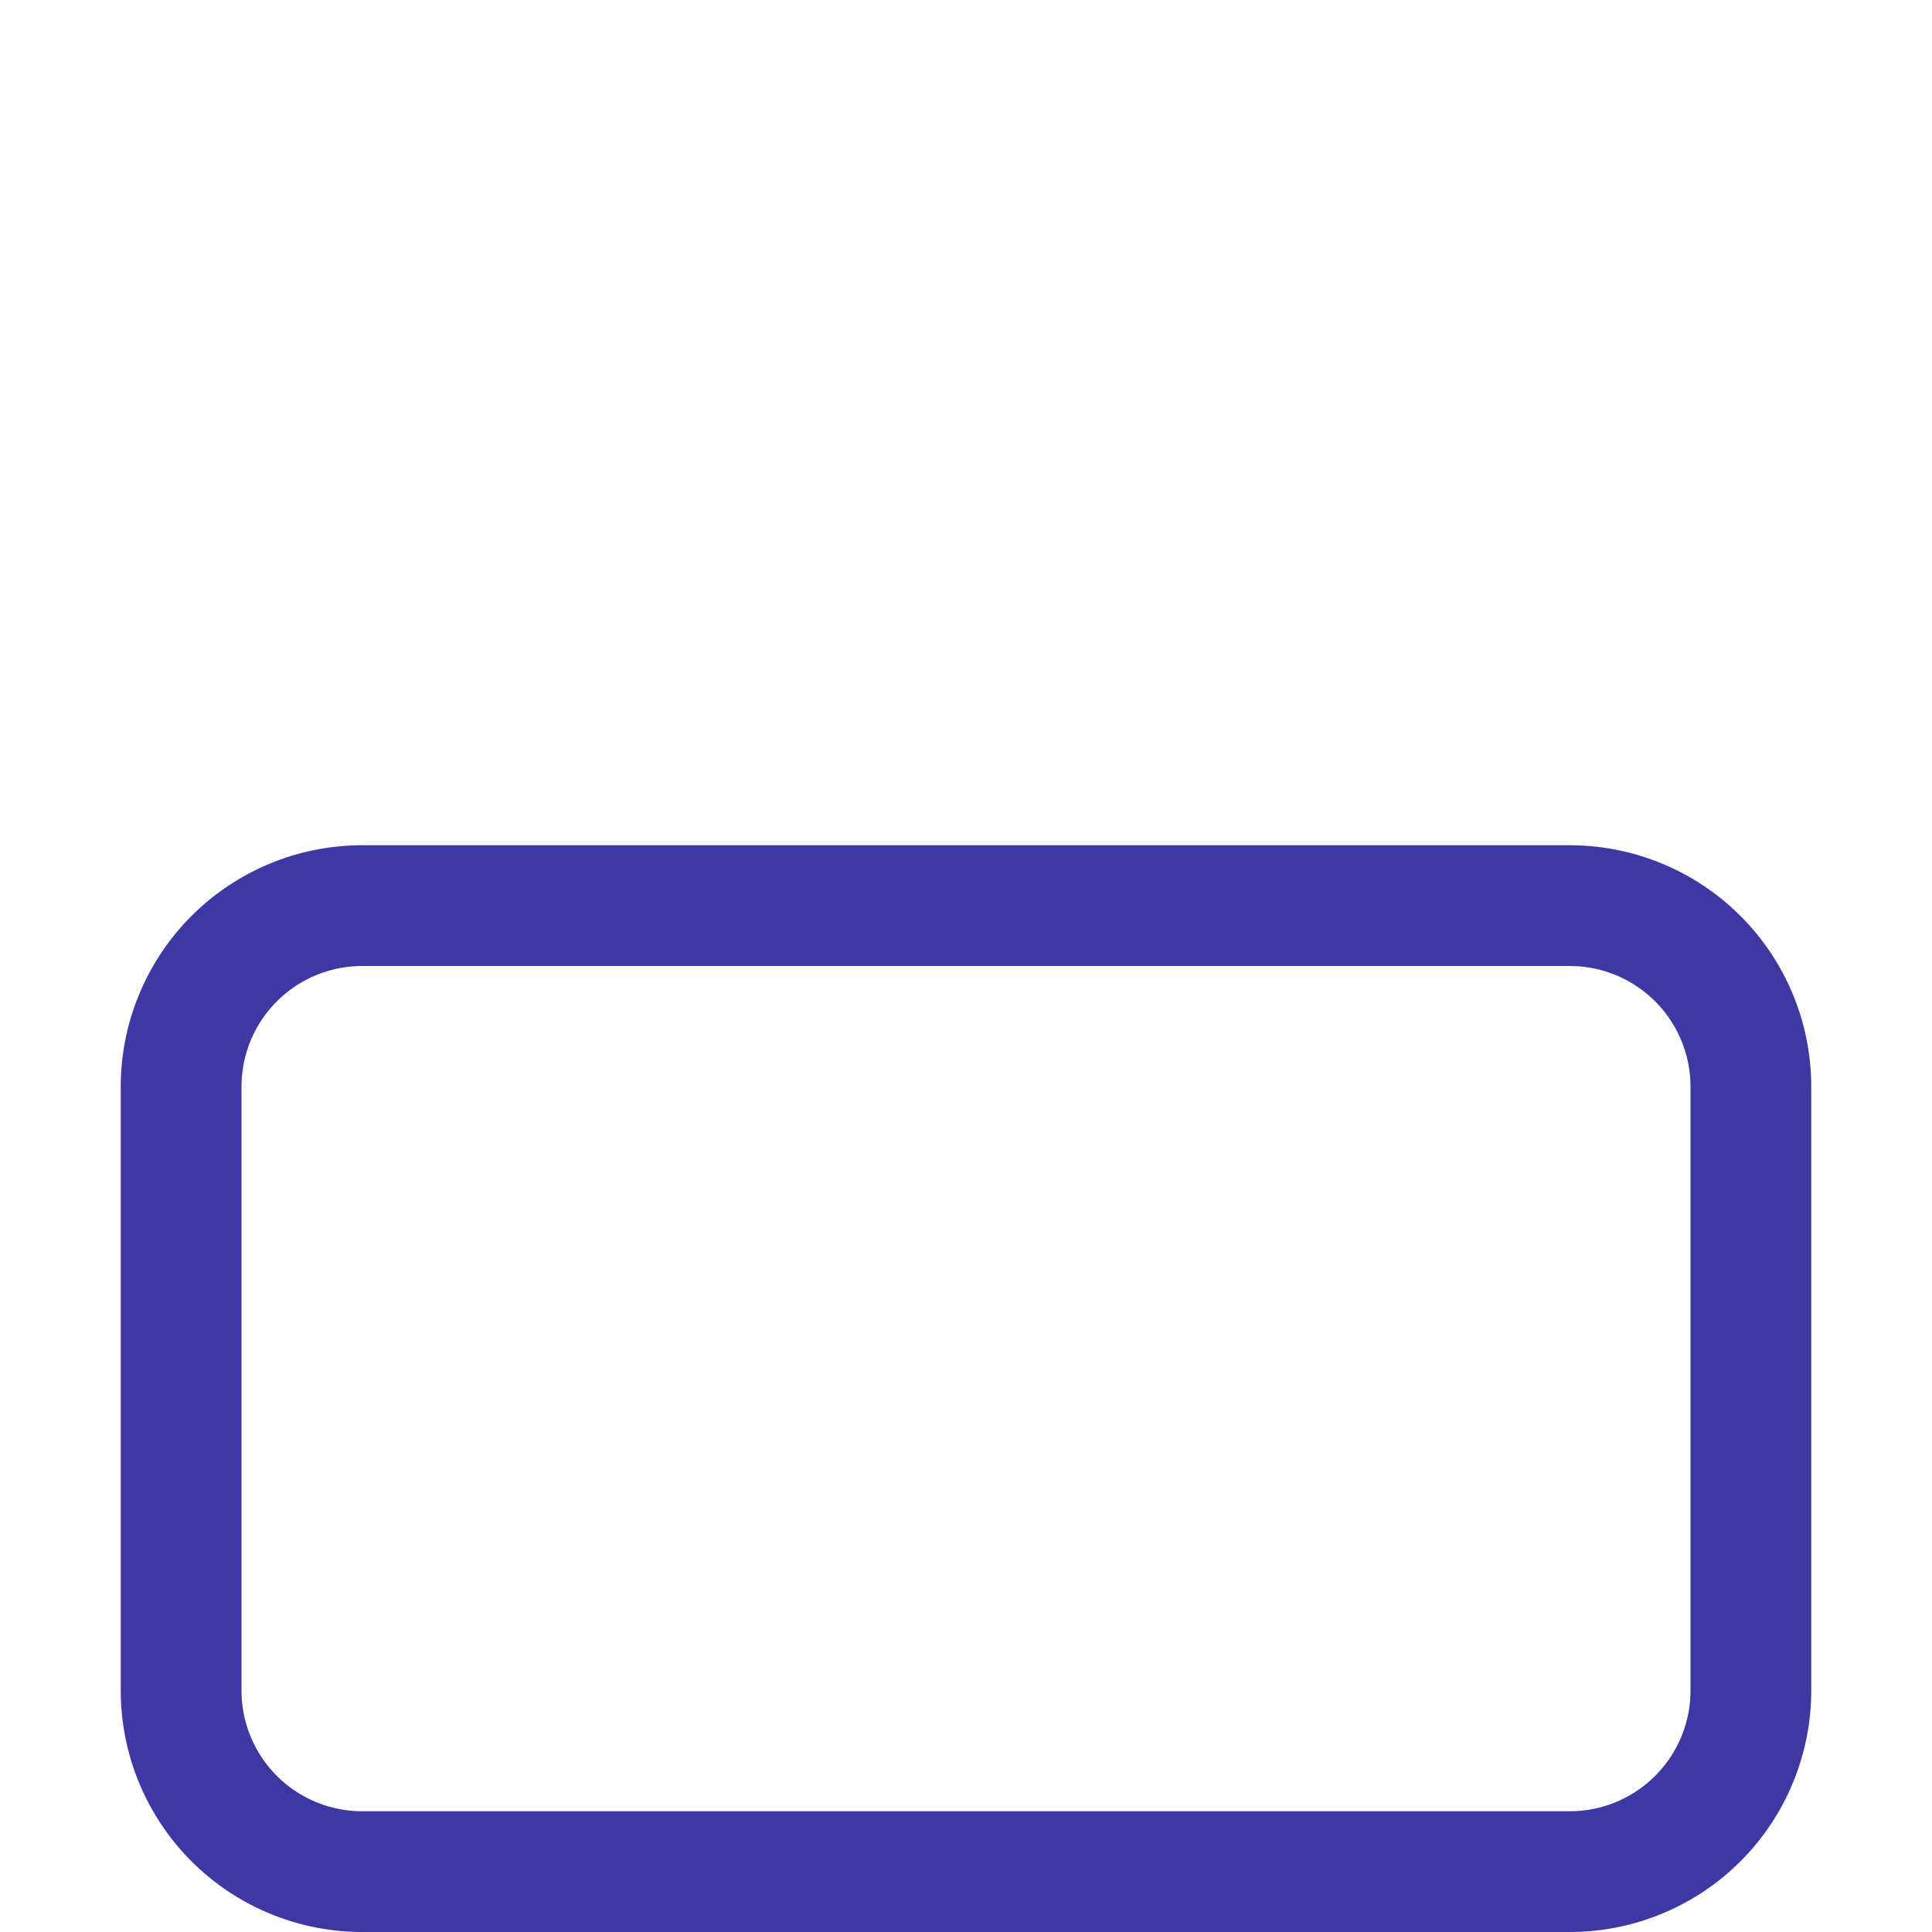 <svg xmlns="http://www.w3.org/2000/svg" width="16" height="16" fill="#3d38a3" viewBox="0 0 16 16">
  <path d="M8 1a3 3 0 0 0-3 3v3h6V4a3 3 0 0 0-3-3zM5 4a3 3 0 1 1 6 0v3H5V4z"/>
  <path d="M3 7a2 2 0 0 0-2 2v5a2 2 0 0 0 2 2h10a2 2 0 0 0 2-2V9a2 2 0 0 0-2-2H3zm10 1a1 1 0 0 1 1 1v5a1 1 0 0 1-1 1H3a1 1 0 0 1-1-1V9a1 1 0 0 1 1-1h10z"/>
</svg>
